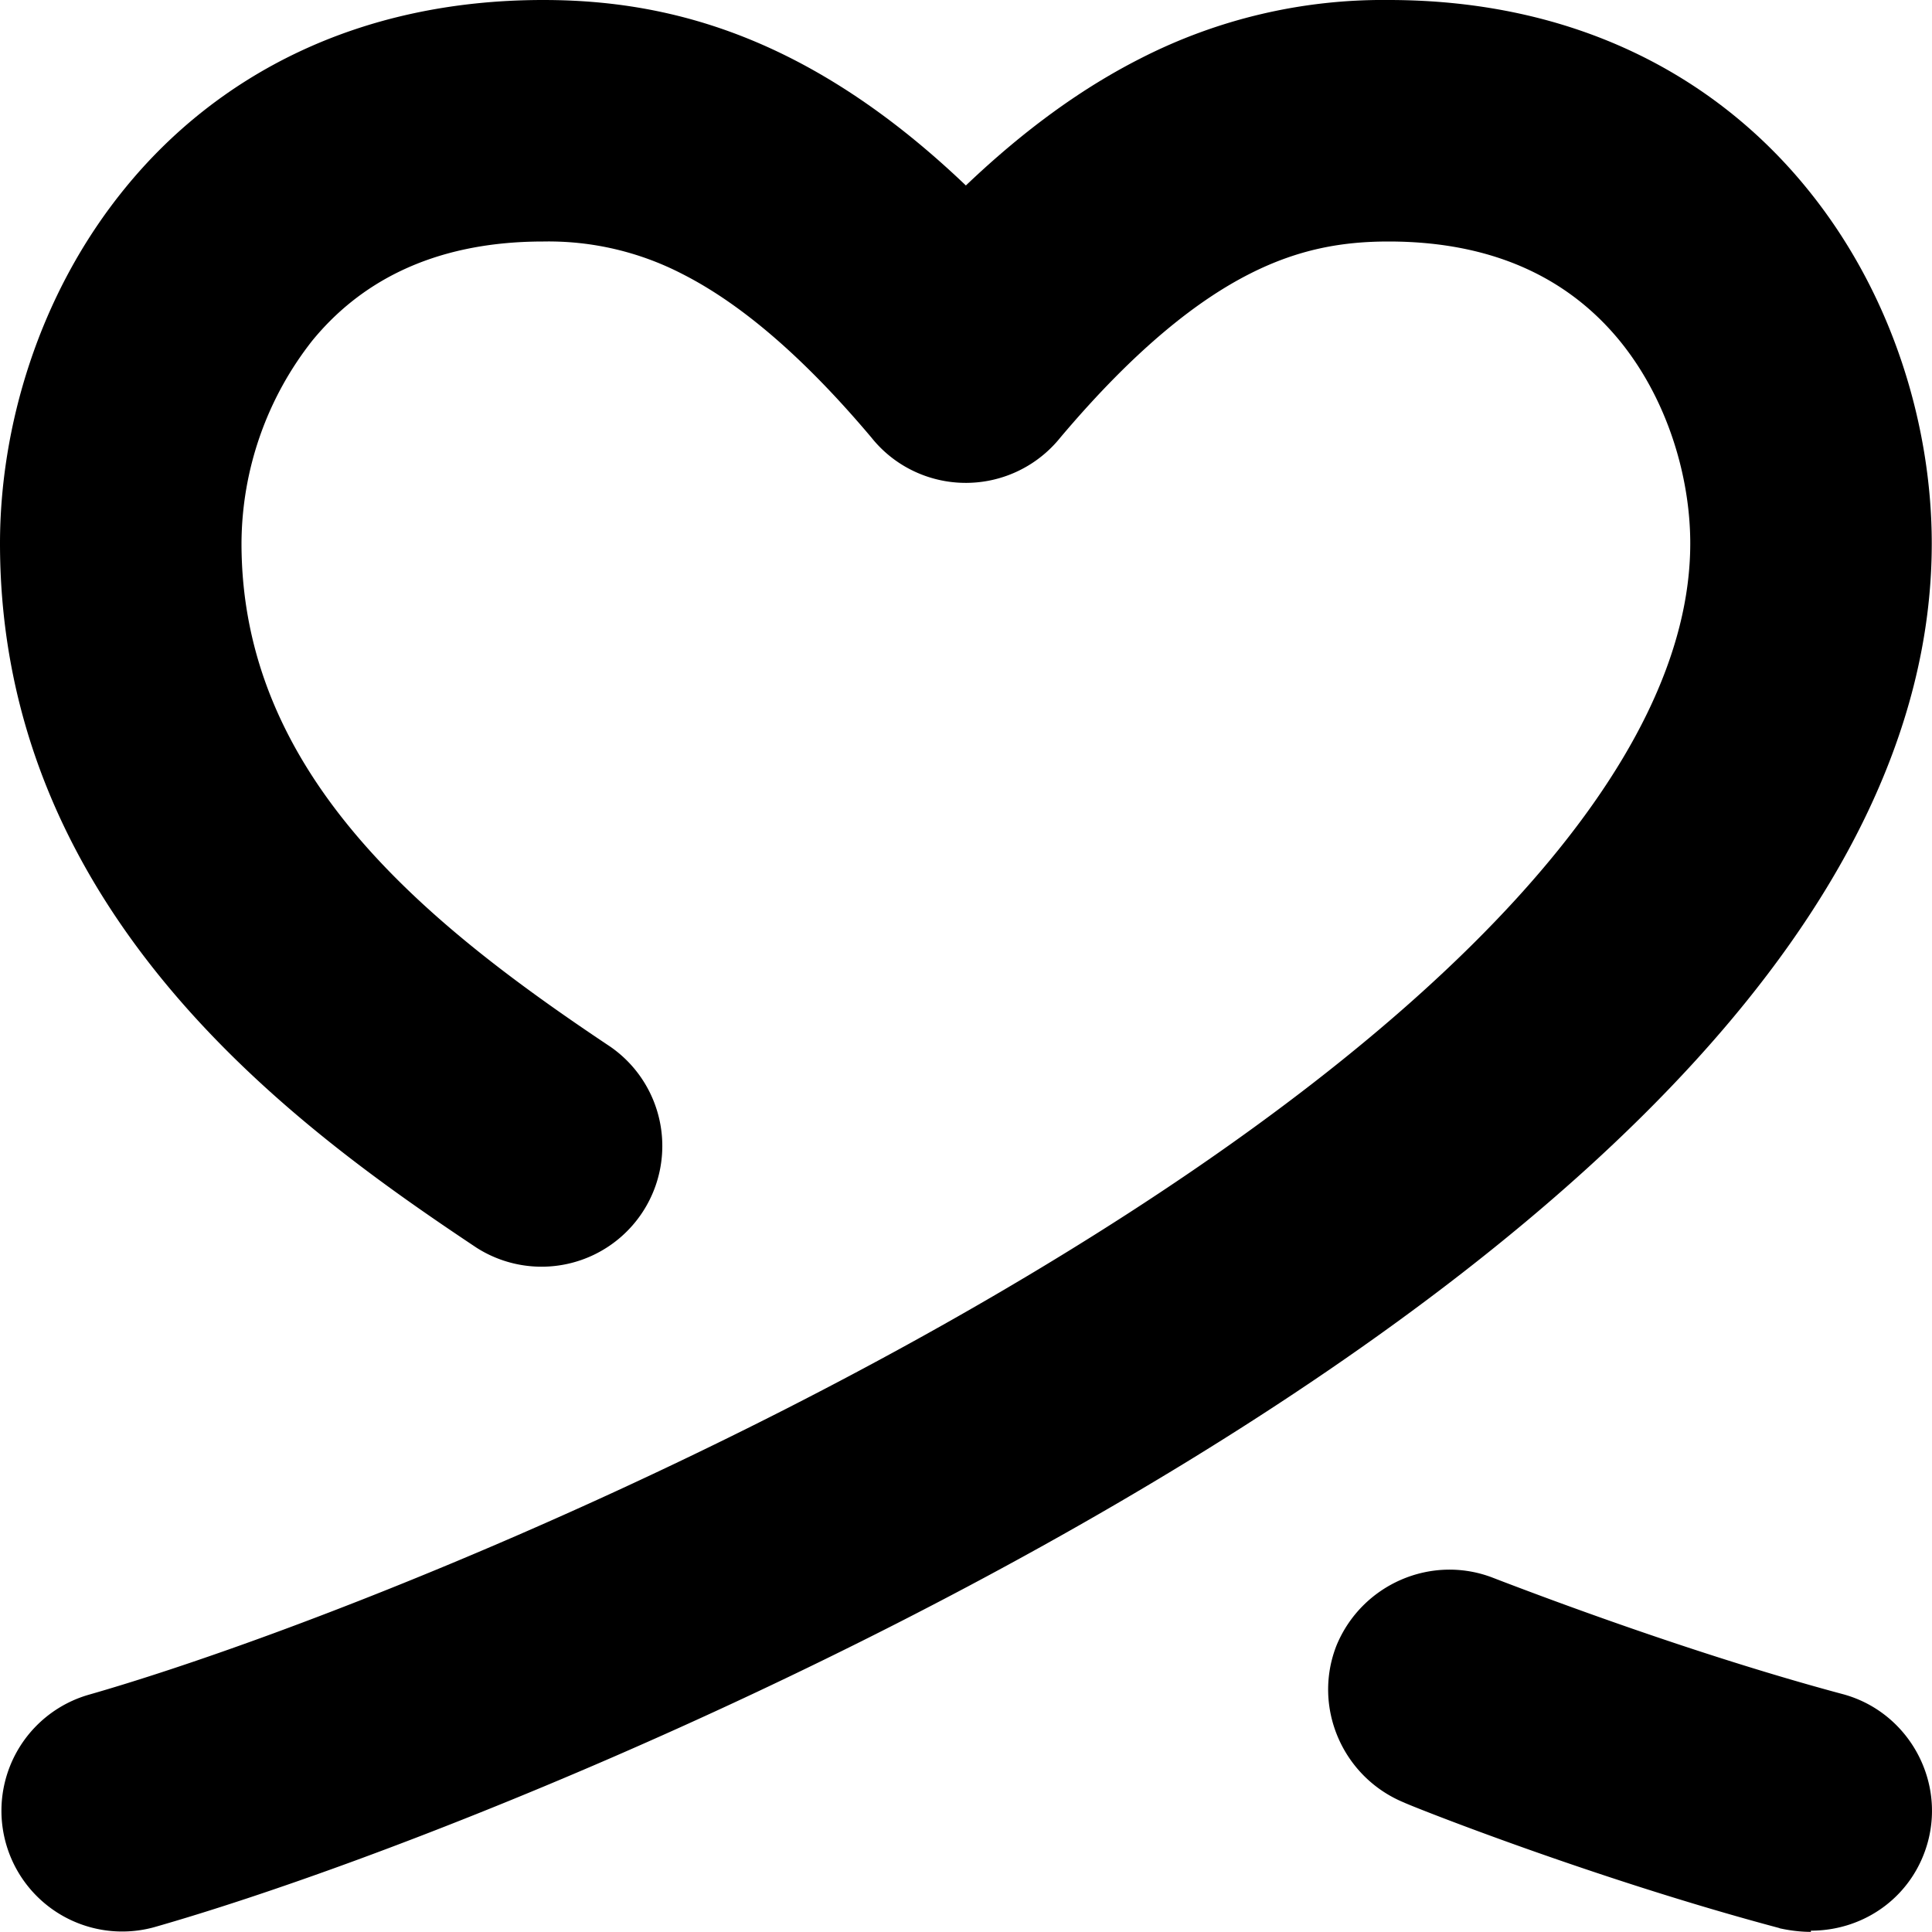 <svg viewBox="0 0 16 16" xmlns="http://www.w3.org/2000/svg">
  <path
    d="M10.351 2.267c-.419.212-.937.607-1.57 1.357a1.004 1.004 0 0 1-1.282.242.992.992 0 0 1-.282-.242c-.632-.75-1.151-1.145-1.57-1.357A2.412 2.412 0 0 0 4.5 2c-.95 0-1.541.366-1.913.82A2.731 2.731 0 0 0 2 4.5c0 1.912 1.517 3.143 3.054 4.168a1 1 0 0 1-1.109 1.664C2.483 9.357 0 7.588 0 4.5c0-.95.312-2.057 1.039-2.946C1.79.634 2.95 0 4.499 0c.626 0 1.312.107 2.053.483.48.244.959.587 1.447 1.053.489-.466.968-.81 1.448-1.053A4.408 4.408 0 0 1 11.499 0c1.55 0 2.708.634 3.46 1.554.728.889 1.039 1.996 1.039 2.946 0 1.606-.838 3.056-1.956 4.283-1.127 1.237-2.636 2.357-4.208 3.32-3.145 1.925-6.728 3.335-8.56 3.858a1 1 0 0 1-.549-1.923c1.67-.477 5.085-1.816 8.064-3.641 1.49-.912 2.824-1.917 3.775-2.961.96-1.055 1.434-2.042 1.434-2.936 0-.55-.188-1.193-.586-1.68-.373-.454-.963-.82-1.913-.82-.375 0-.74.06-1.148.267Zm4.386 13.702c.09.02.18.03.26.03v-.01c.45 0 .85-.29.97-.74.14-.53-.18-1.08-.71-1.22-1.23-.33-2.49-.809-2.811-.931l-.078-.03c-.51-.2-1.09.05-1.3.56-.2.51.05 1.09.56 1.3.06.03 1.57.63 3.11 1.04Z"
  />
</svg>
